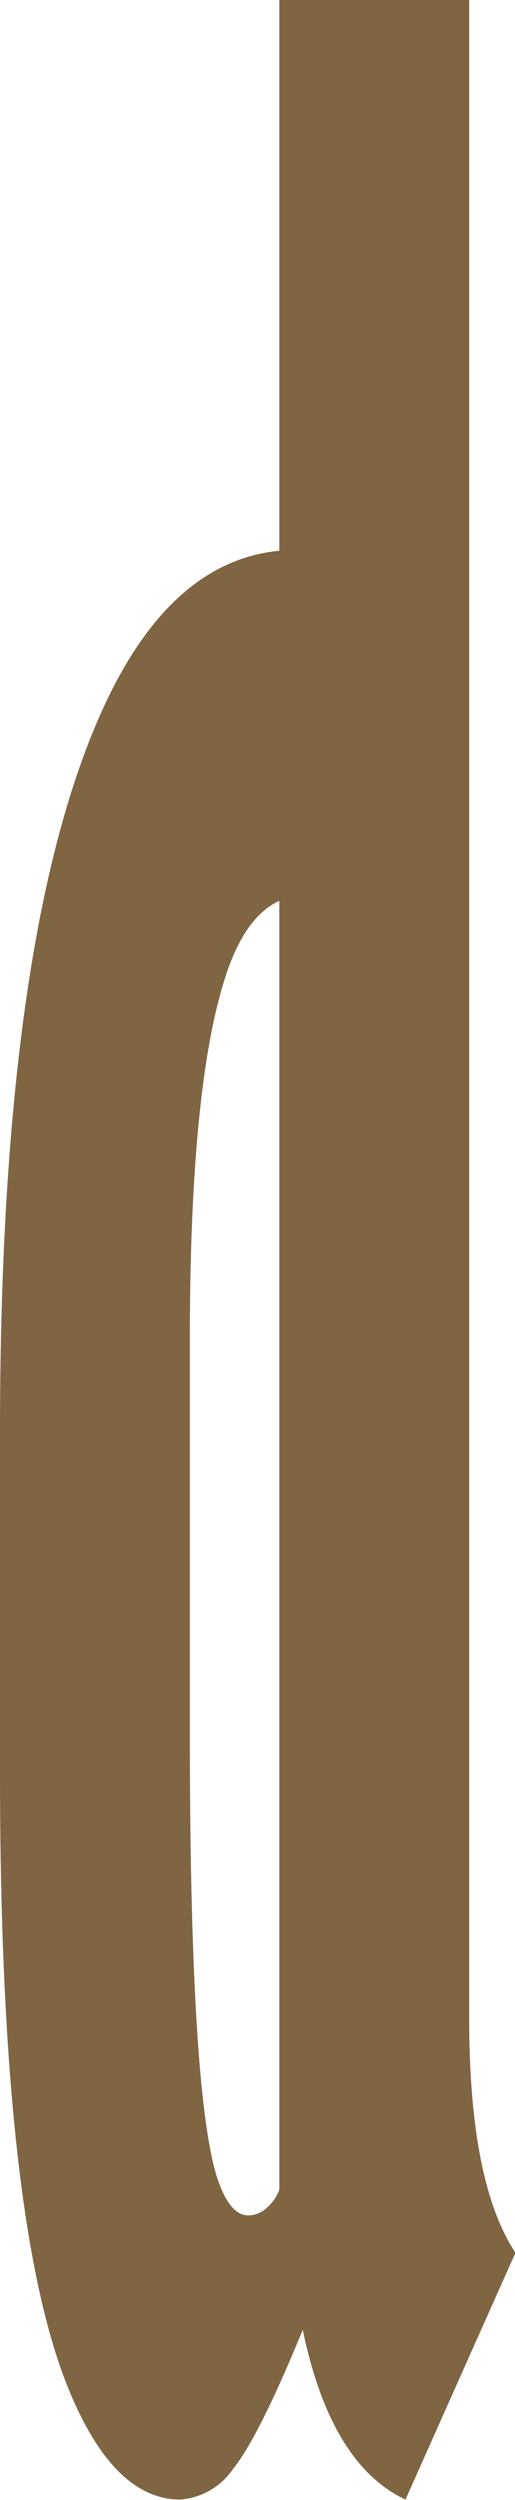 <svg xmlns="http://www.w3.org/2000/svg" viewBox="0 0 33.39 162.05"><defs><style>.cls-1{fill:#806543;}</style></defs><g id="Lag_2" data-name="Lag 2"><g id="Lag_1-2" data-name="Lag 1"><path class="cls-1" d="M18.11,0H30.42V130.84q0,10.65,3,15.18l-7.13,16q-4.85-2.27-6.66-11-2.88,7-4.51,9a4.56,4.56,0,0,1-3.43,2q-4.36,0-7.3-7.3Q0,143.8,0,114.9V92.81Q0,61.25,6.4,46.55,10.81,36.4,18.11,35.7Zm0,58.39c-1.56.72-2.75,2.46-3.59,5.23q-2.2,7.09-2.21,23.07v25.65q0,22.78,1.7,28.6c.55,1.78,1.24,2.66,2.08,2.66a1.78,1.78,0,0,0,1.26-.54,2.79,2.79,0,0,0,.76-1.13Z"/></g></g></svg>